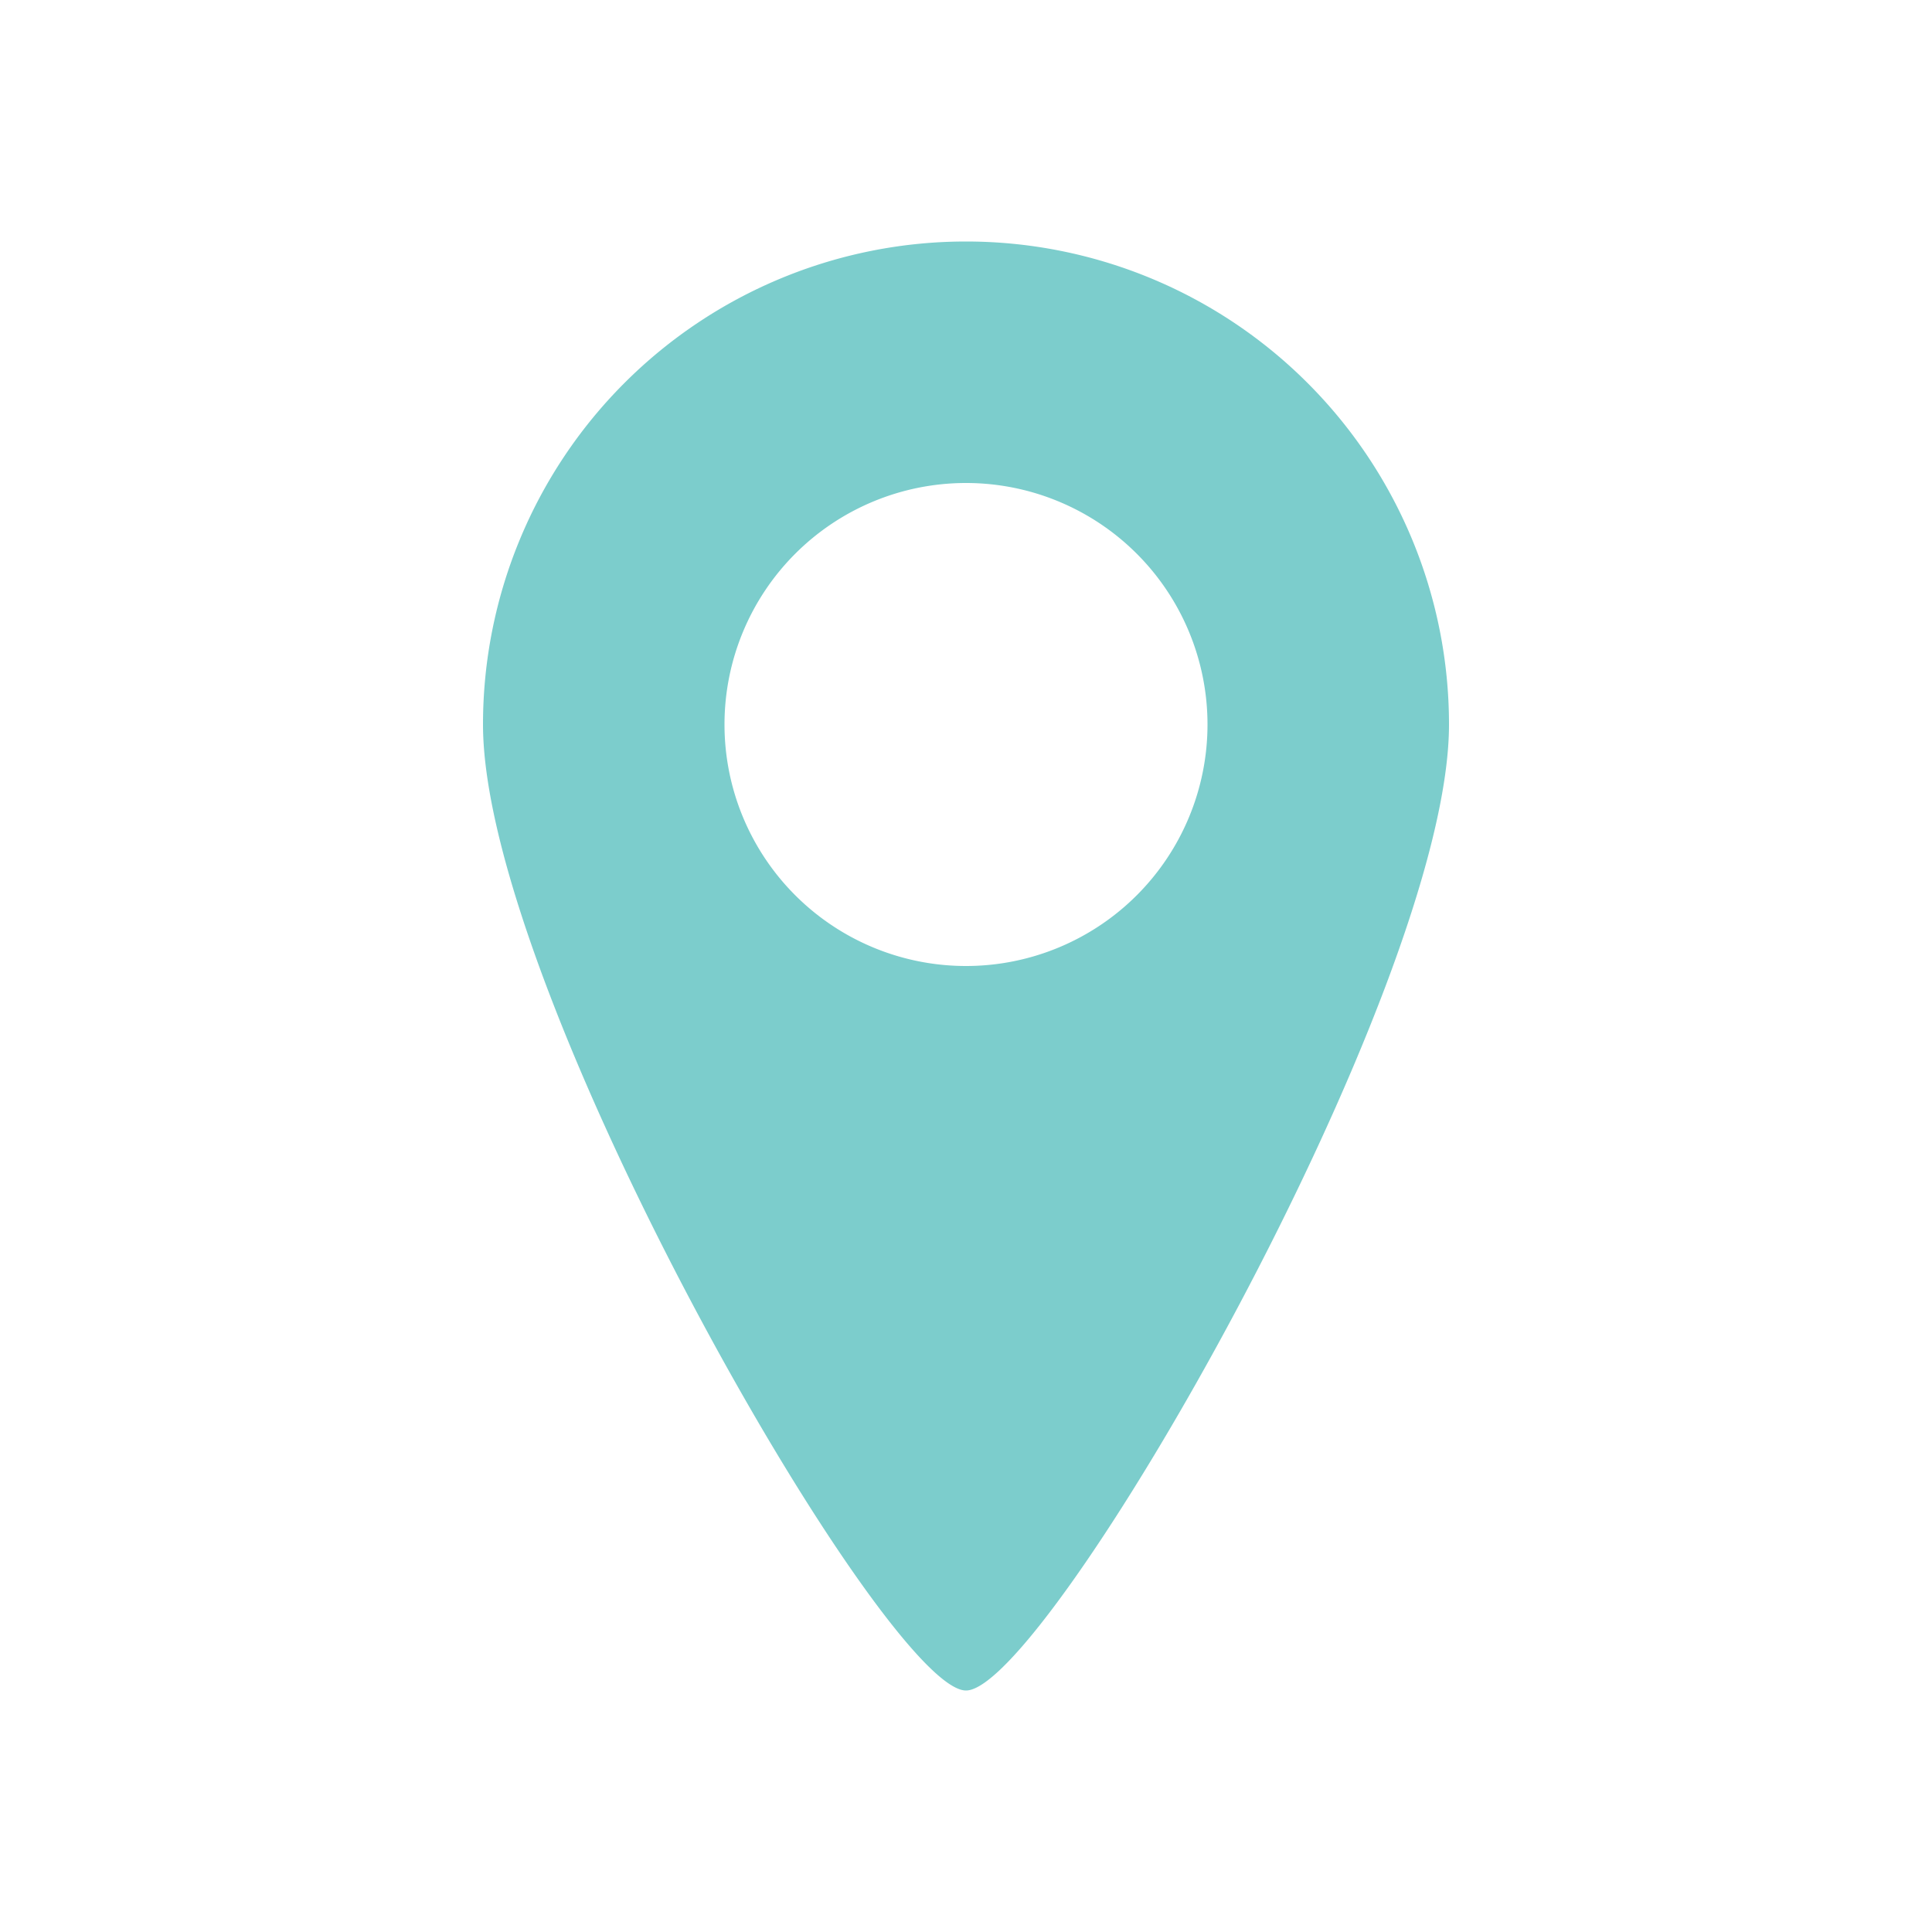 <svg viewBox="0 0 24 24" xmlns="http://www.w3.org/2000/svg" xmlns:xlink="http://www.w3.org/1999/xlink"><defs><path id="map-regular-a" d="M0 0h24v24H0z"/></defs><g fill="none" fill-rule="evenodd"><use fill-opacity="0" fill="#FFF" xlink:href="#map-regular-a"/><path d="M12 21c-1 0-6-8.686-6-12a6 6 0 1 1 12 0c0 3.314-5 12-6 12zm0-9a3 3 0 1 0 0-6 3 3 0 0 0 0 6z" fill="#7CCDCC"/></g></svg>